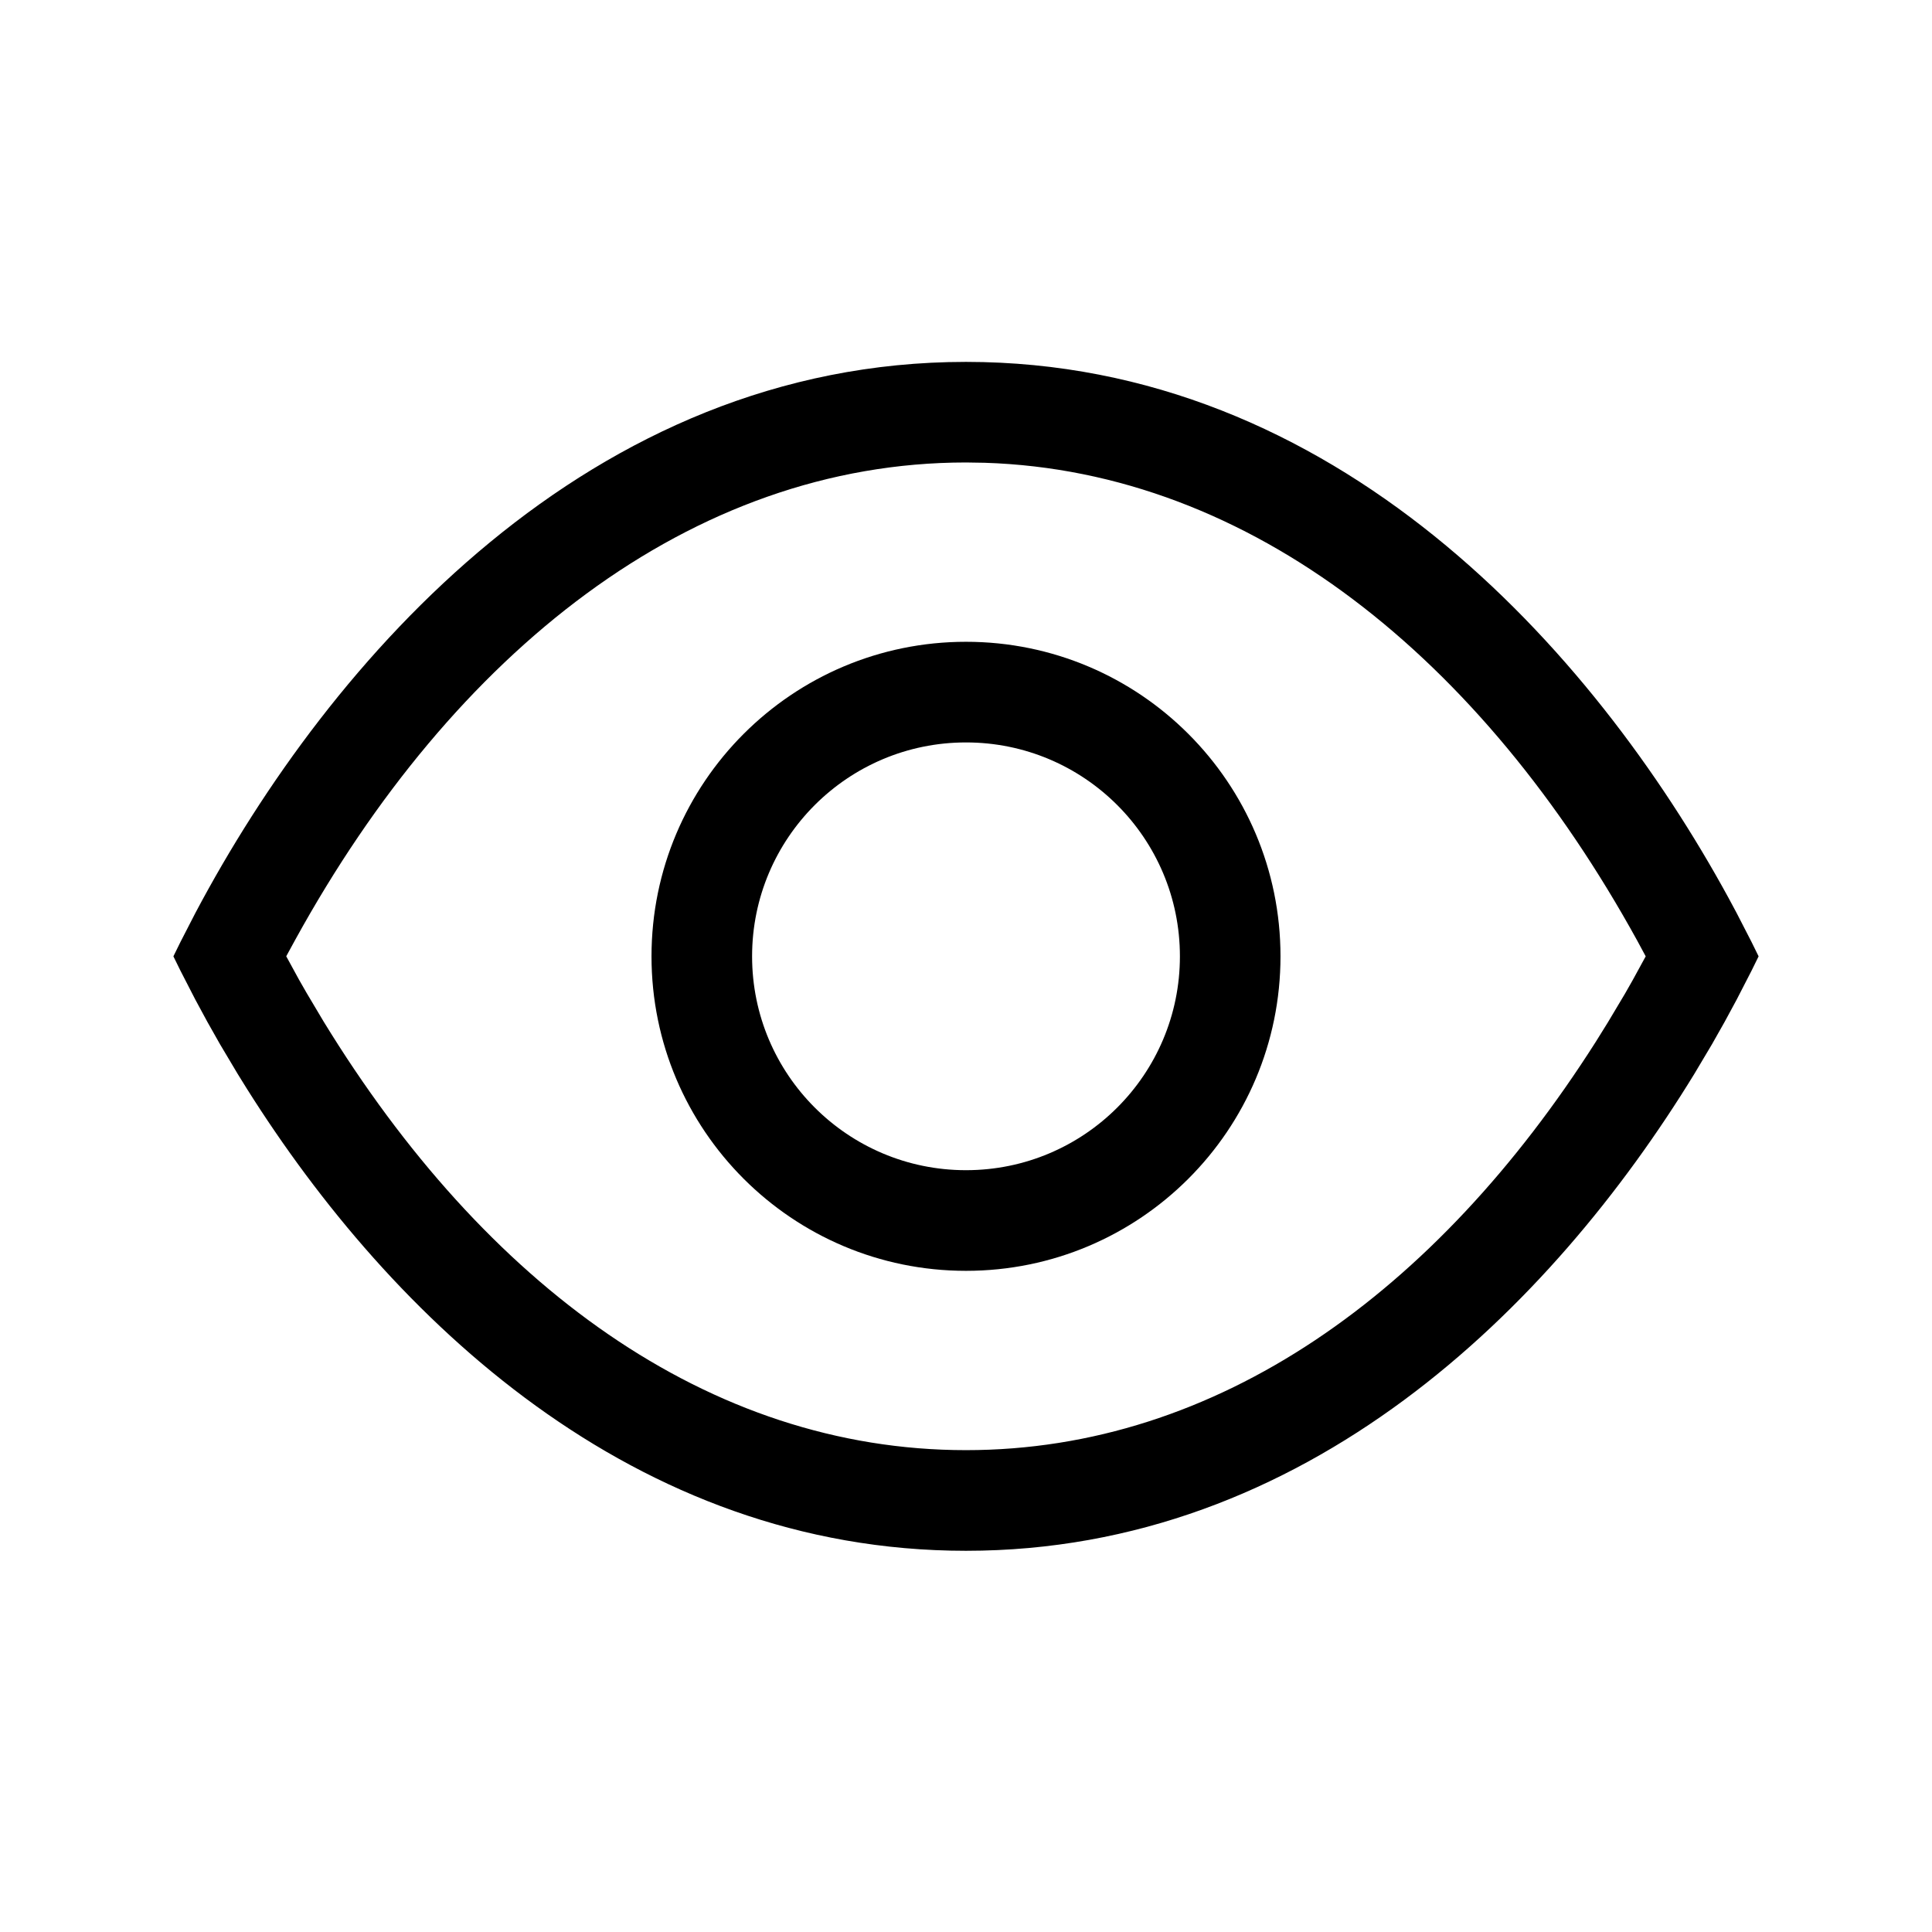 <?xml version="1.0" encoding="UTF-8"?>
<svg width="32px" height="32px" viewBox="0 0 32 32" version="1.1" xmlns="http://www.w3.org/2000/svg" xmlns:xlink="http://www.w3.org/1999/xlink">
    <title>icons_outlined_privacy</title>
    <g id="icons_outlined_privacy" stroke="none" stroke-width="1" fill="none" fill-rule="evenodd">
        <path d="M16,5.994 C22.108,5.994 26.368,10.725 28.632,14.876 L28.763,15.12 L29.011,15.602 L29.128,15.84 L29.011,16.078 L28.763,16.56 L28.565,16.926 L28.357,17.294 L28.063,17.788 C25.688,21.668 21.629,25.686 16,25.686 C10.491,25.686 6.485,21.837 4.091,18.036 L3.937,17.788 L3.643,17.294 L3.435,16.926 L3.237,16.56 L2.989,16.078 L2.872,15.84 L2.989,15.602 L3.237,15.12 C5.466,10.912 9.772,5.994 16,5.994 Z M16,7.66 C11.442,7.66 7.504,10.817 4.895,15.557 L4.741,15.839 L4.954,16.229 L5.076,16.442 L5.359,16.918 C8.029,21.28 11.734,24.019 16,24.019 C20.159,24.019 23.785,21.416 26.429,17.259 L26.63,16.936 L26.914,16.46 L27.042,16.235 L27.258,15.84 L27.114,15.573 C24.555,10.925 20.736,7.805 16.31,7.665 L16,7.66 Z" id="Oval" fill="#000000" fill-rule="nonzero"></path>
        <path d="M16,10.63 C13.123,10.63 10.791,12.963 10.791,15.84 C10.791,18.717 13.123,21.049 16,21.049 C18.877,21.049 21.209,18.717 21.209,15.84 C21.209,12.963 18.877,10.63 16,10.63 Z M16,12.297 C17.957,12.297 19.543,13.883 19.543,15.84 C19.543,17.796 17.957,19.382 16,19.382 C14.043,19.382 12.457,17.796 12.457,15.84 C12.457,13.883 14.043,12.297 16,12.297 Z" id="Oval" fill="#000000" fill-rule="nonzero"></path>
    </g>
</svg>
